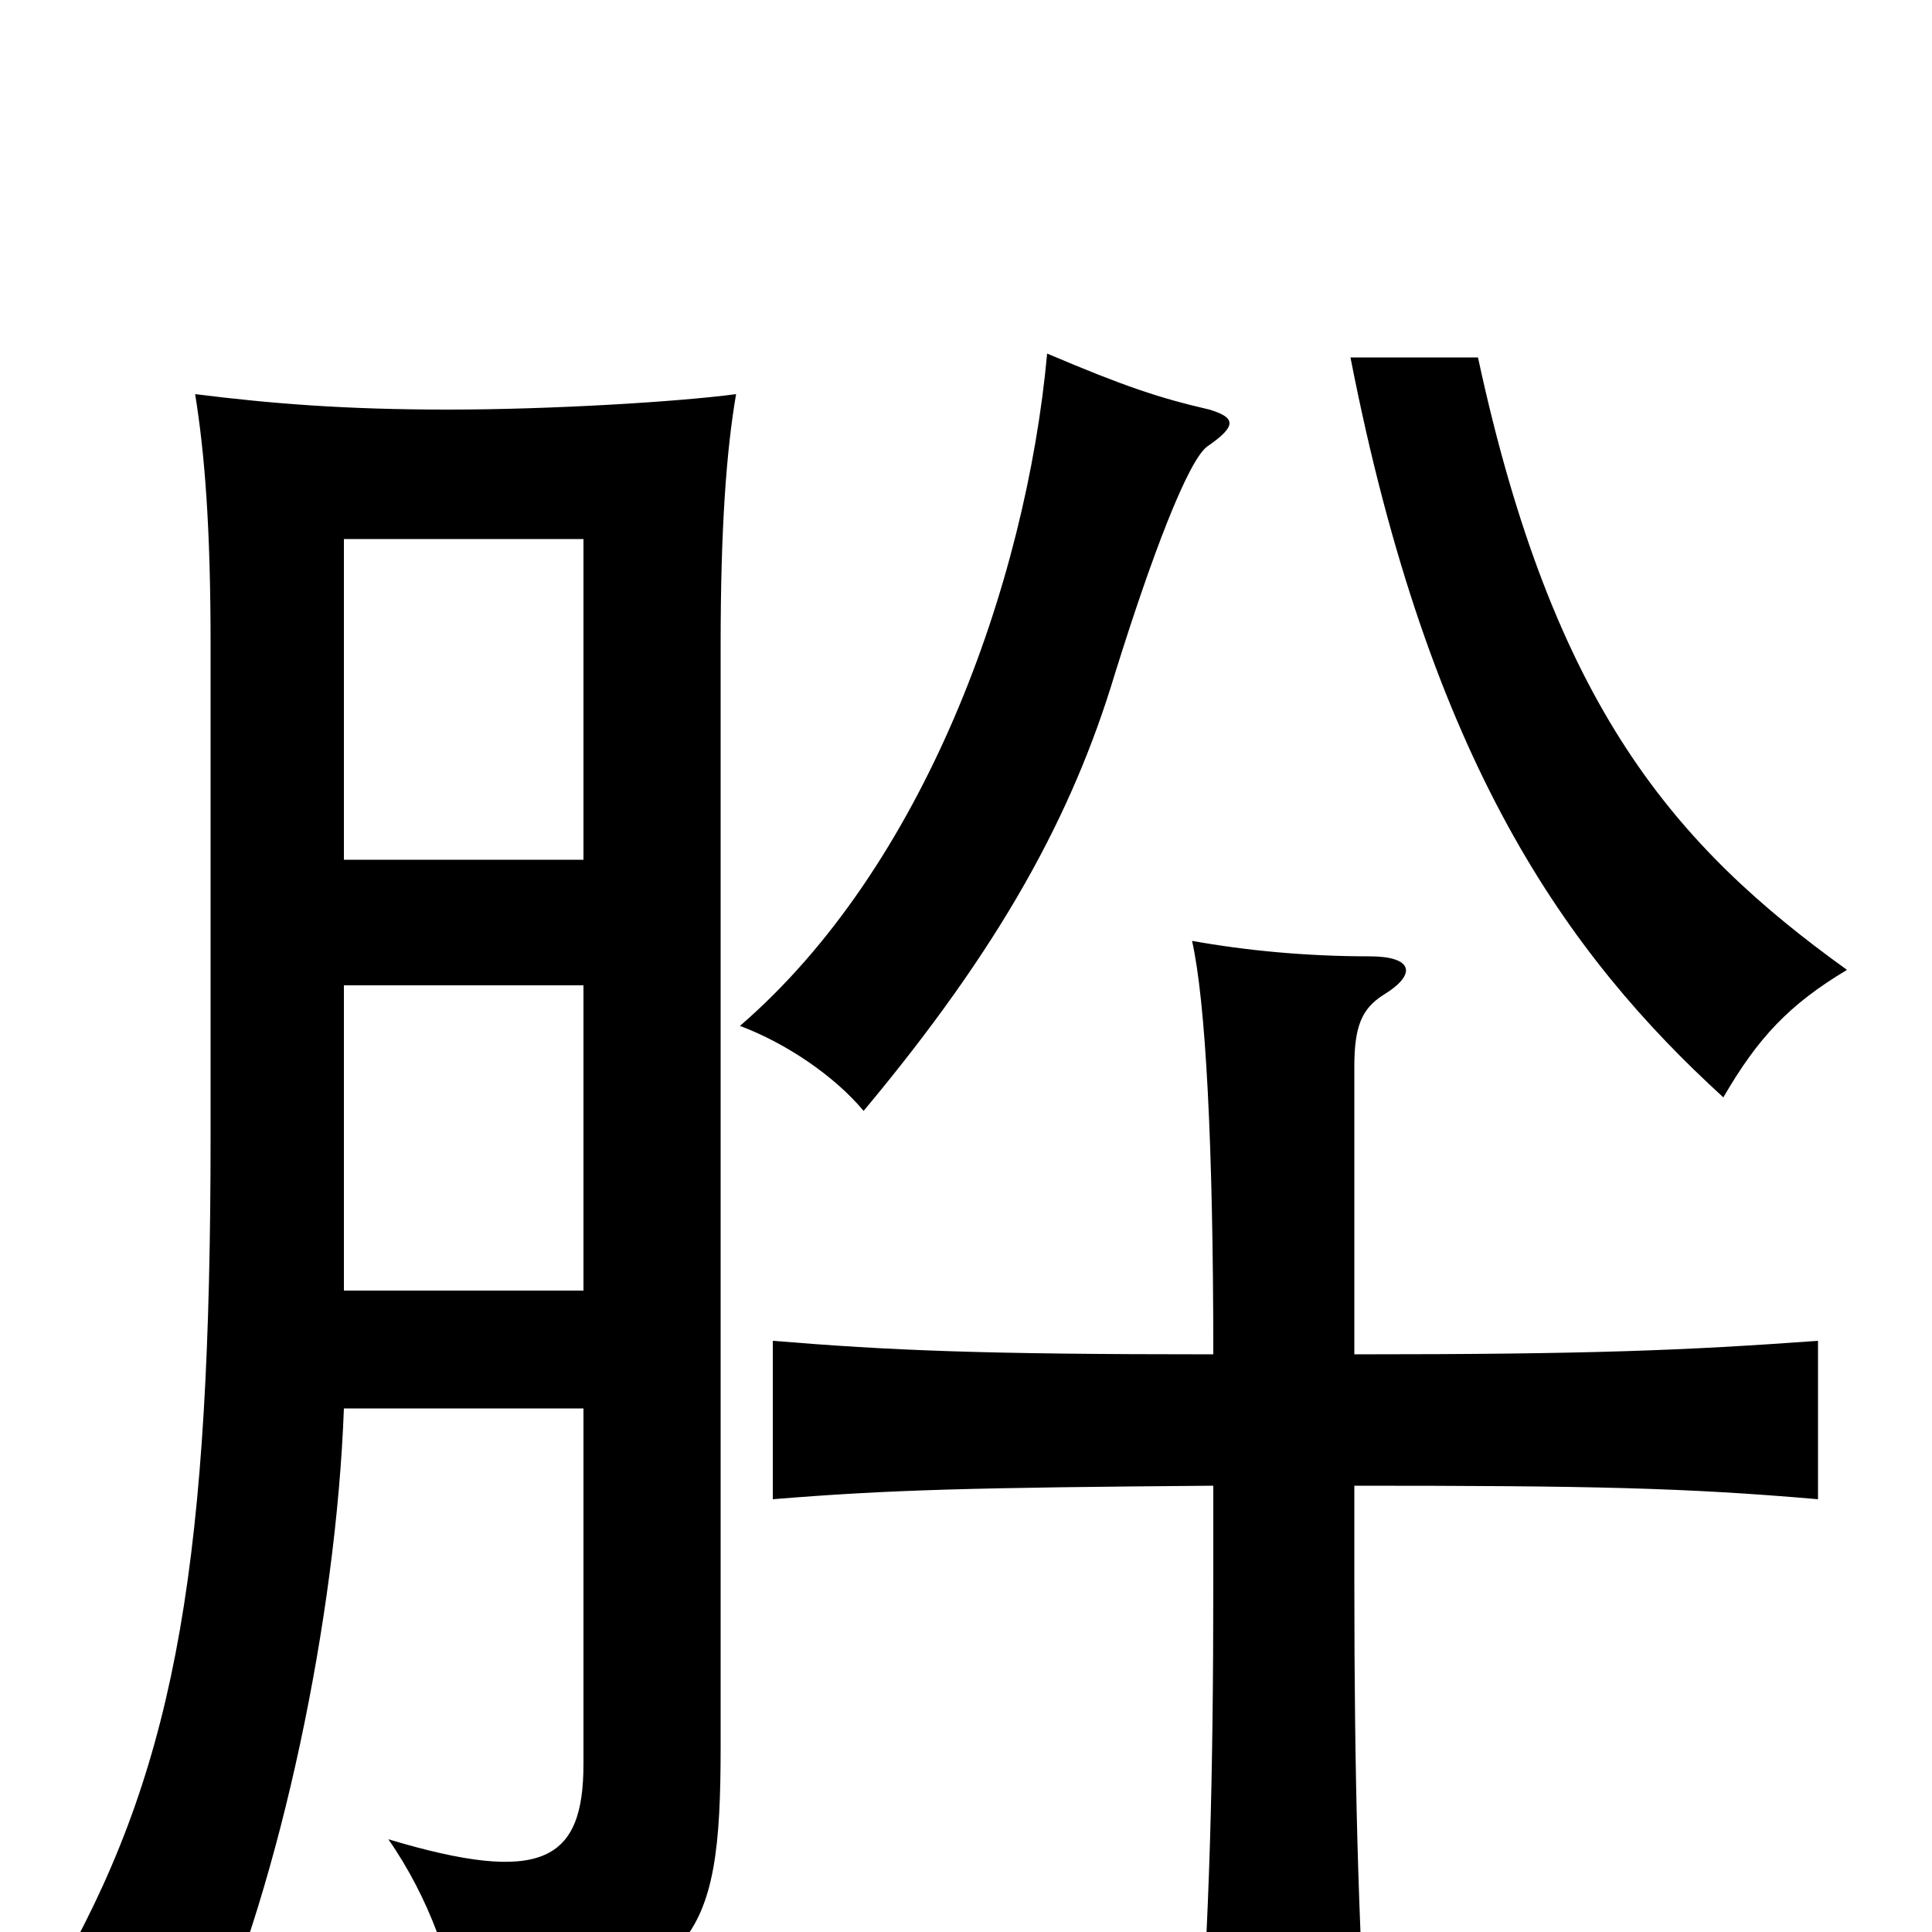 <svg xmlns="http://www.w3.org/2000/svg" viewBox="0 -1000 1000 1000">
	<path fill="#000000" d="M701 -299V-448C701 -469 705 -478 716 -485C734 -496 731 -505 709 -505C676 -505 645 -508 617 -513C624 -482 628 -408 628 -299C507 -299 461 -301 400 -306V-224C461 -229 504 -230 628 -231V-182C628 -78 626 -8 620 76H708C703 -8 701 -79 701 -182V-231C823 -231 872 -230 941 -224V-306C872 -301 823 -299 701 -299ZM625 -769C641 -780 639 -784 626 -788C600 -794 582 -800 542 -817C531 -697 478 -551 383 -469C407 -460 432 -443 447 -425C518 -510 555 -578 577 -651C596 -712 615 -762 625 -769ZM956 -498C867 -562 804 -634 765 -815H699C740 -605 811 -506 892 -432C910 -463 926 -480 956 -498ZM178 -271H302V-87C302 -37 281 -24 201 -48C222 -18 235 19 237 45C361 30 373 6 373 -96V-666C373 -727 376 -767 381 -796C351 -792 285 -788 232 -788C179 -788 141 -791 101 -796C106 -765 109 -727 109 -666V-413C109 -195 92 -90 33 16C58 23 88 39 107 59C145 -26 174 -162 178 -271ZM302 -555H178V-721H302ZM178 -490H302V-332H178Z"/>
</svg>